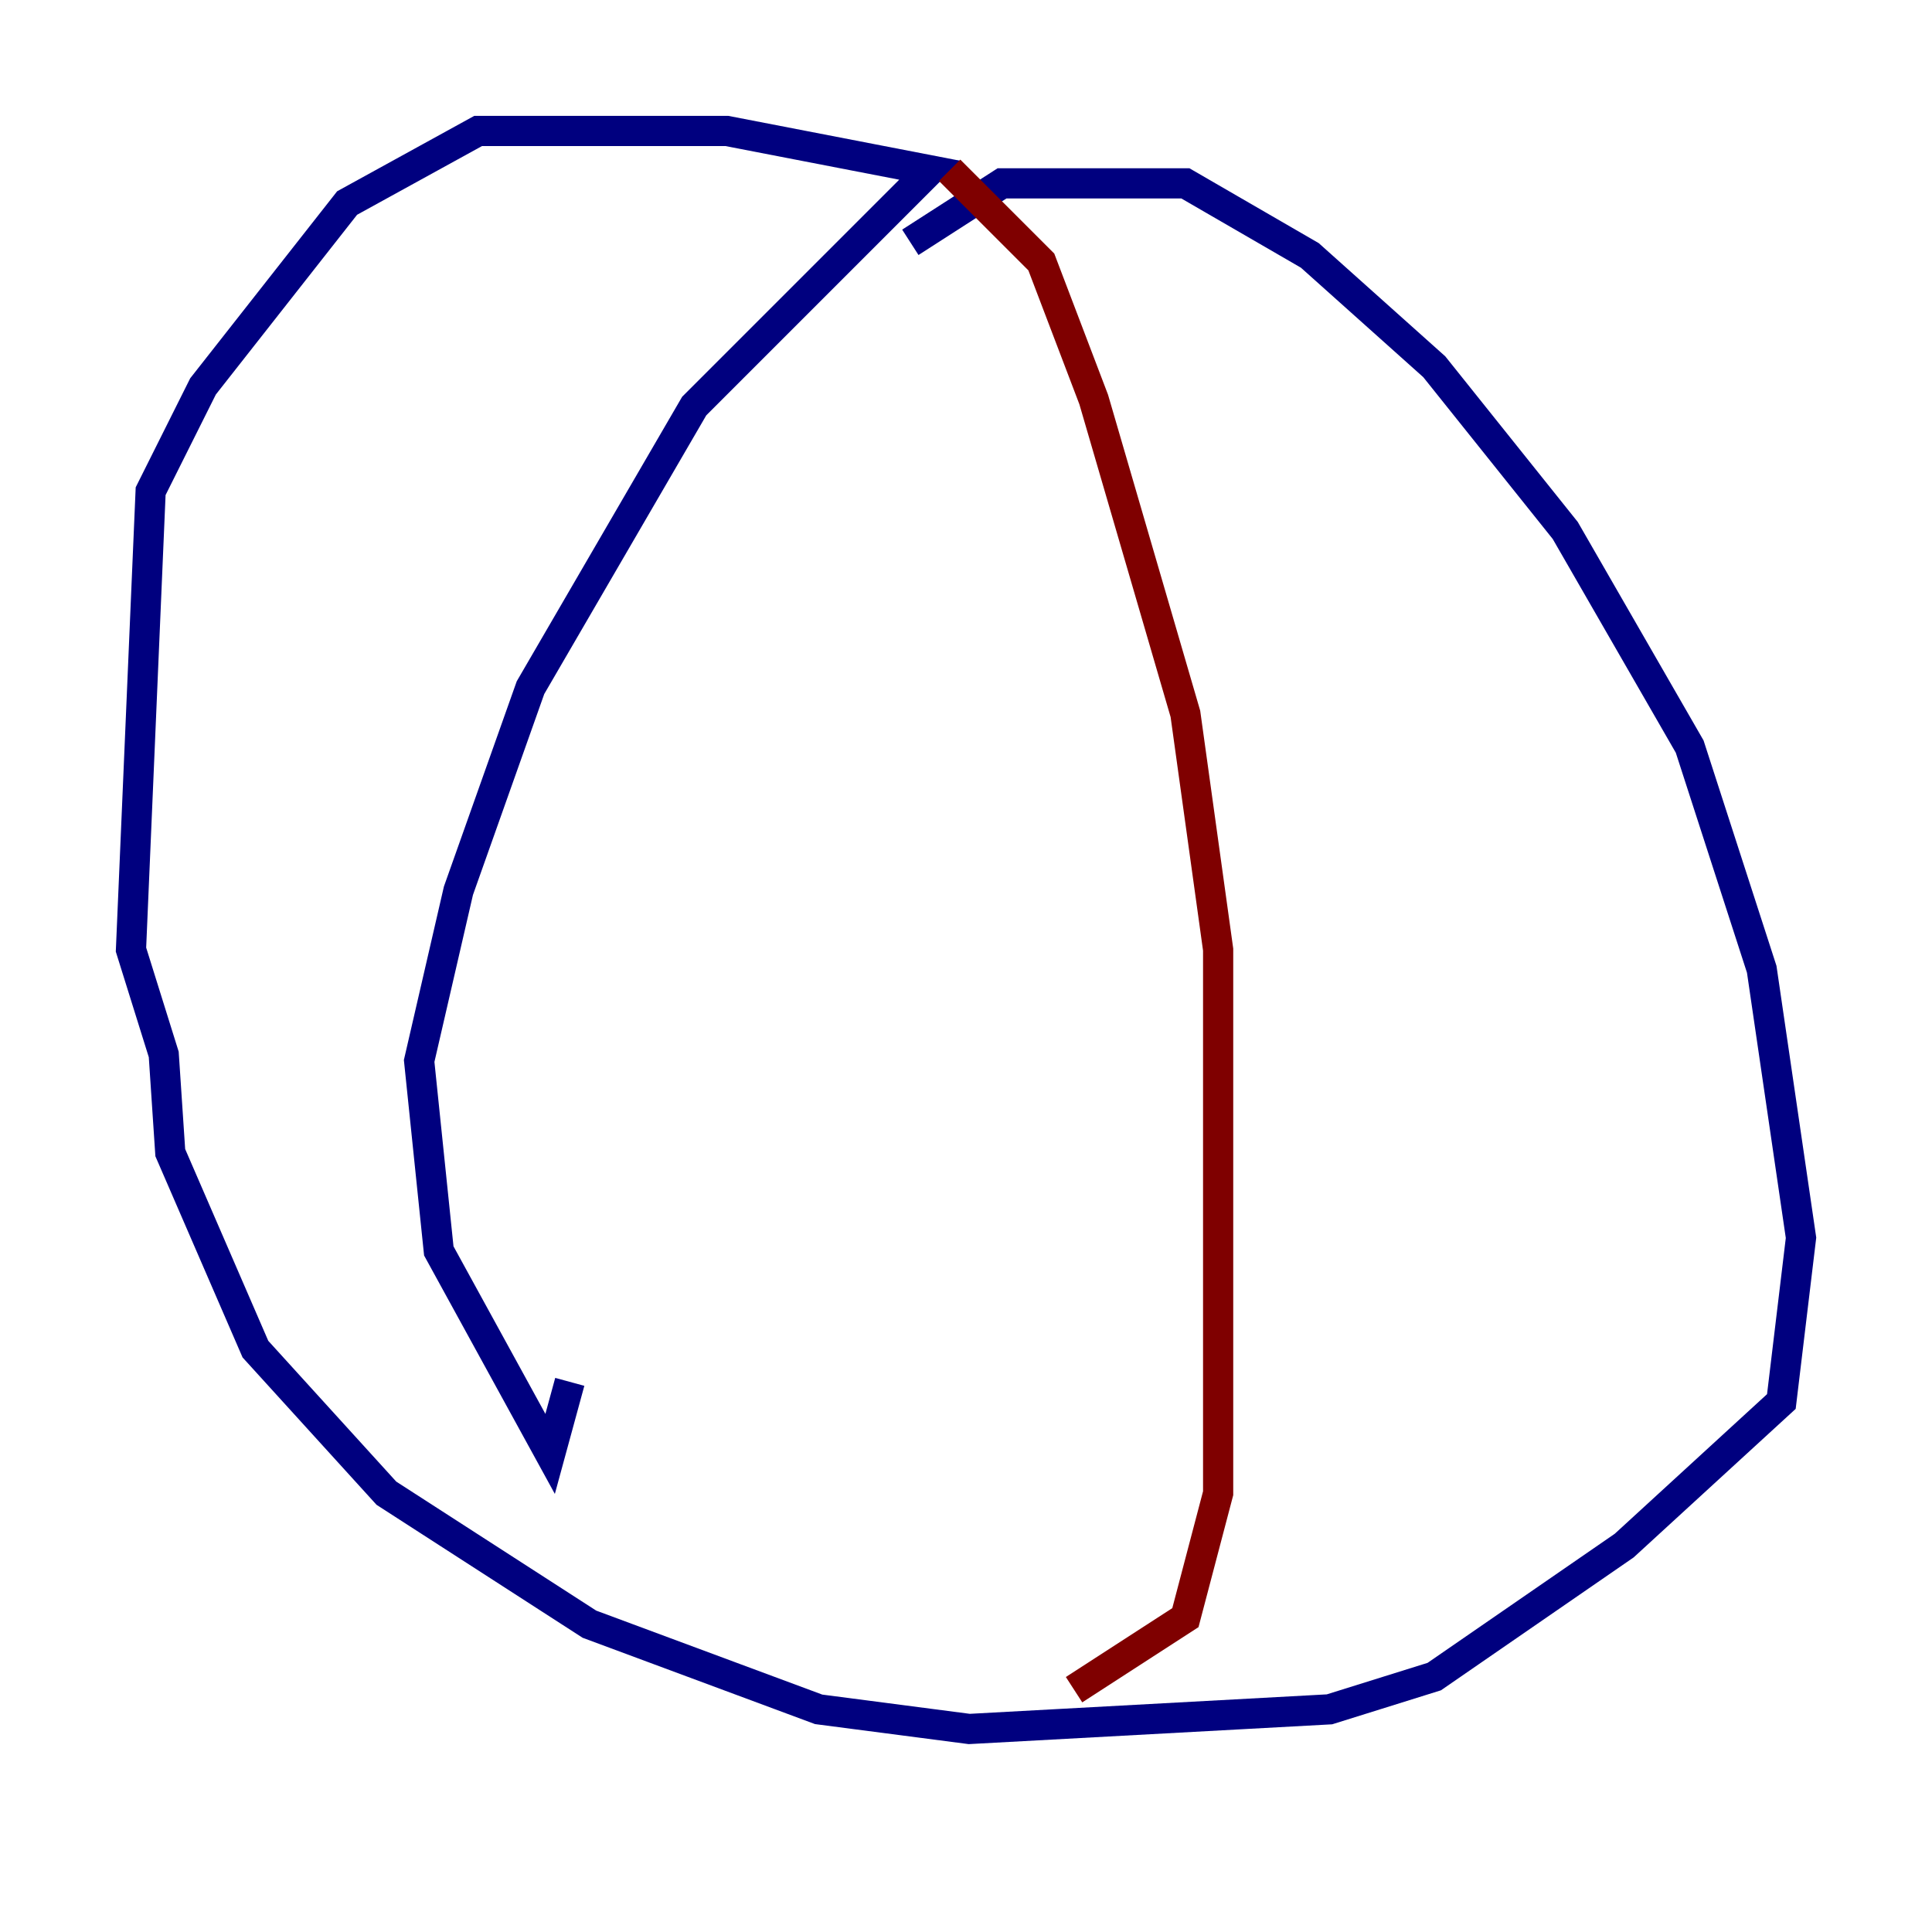 <?xml version="1.0" encoding="utf-8" ?>
<svg baseProfile="tiny" height="128" version="1.2" viewBox="0,0,128,128" width="128" xmlns="http://www.w3.org/2000/svg" xmlns:ev="http://www.w3.org/2001/xml-events" xmlns:xlink="http://www.w3.org/1999/xlink"><defs /><polyline fill="none" points="60.312,16.054 66.386,12.149 78.536,12.149 86.78,16.922 95.024,24.298 103.702,35.146 111.946,49.464 116.719,64.217 119.322,82.007 118.02,92.854 107.607,102.4 95.024,111.078 88.081,113.248 64.217,114.549 54.237,113.248 39.051,107.607 25.6,98.929 16.922,89.383 11.281,76.366 10.848,69.858 8.678,62.915 9.98,32.542 13.451,25.6 22.997,13.451 31.675,8.678 48.163,8.678 61.614,11.281 45.993,26.902 35.146,45.559 30.373,59.01 27.77,70.291 29.071,82.875 36.447,96.325 37.749,91.552" stroke="#00007f" stroke-width="2" /><polyline fill="none" points="62.915,11.281 68.99,17.356 72.461,26.468 78.536,47.295 80.705,62.915 80.705,98.929 78.536,107.173 71.159,111.946" stroke="#7f0000" stroke-width="2" /></svg>